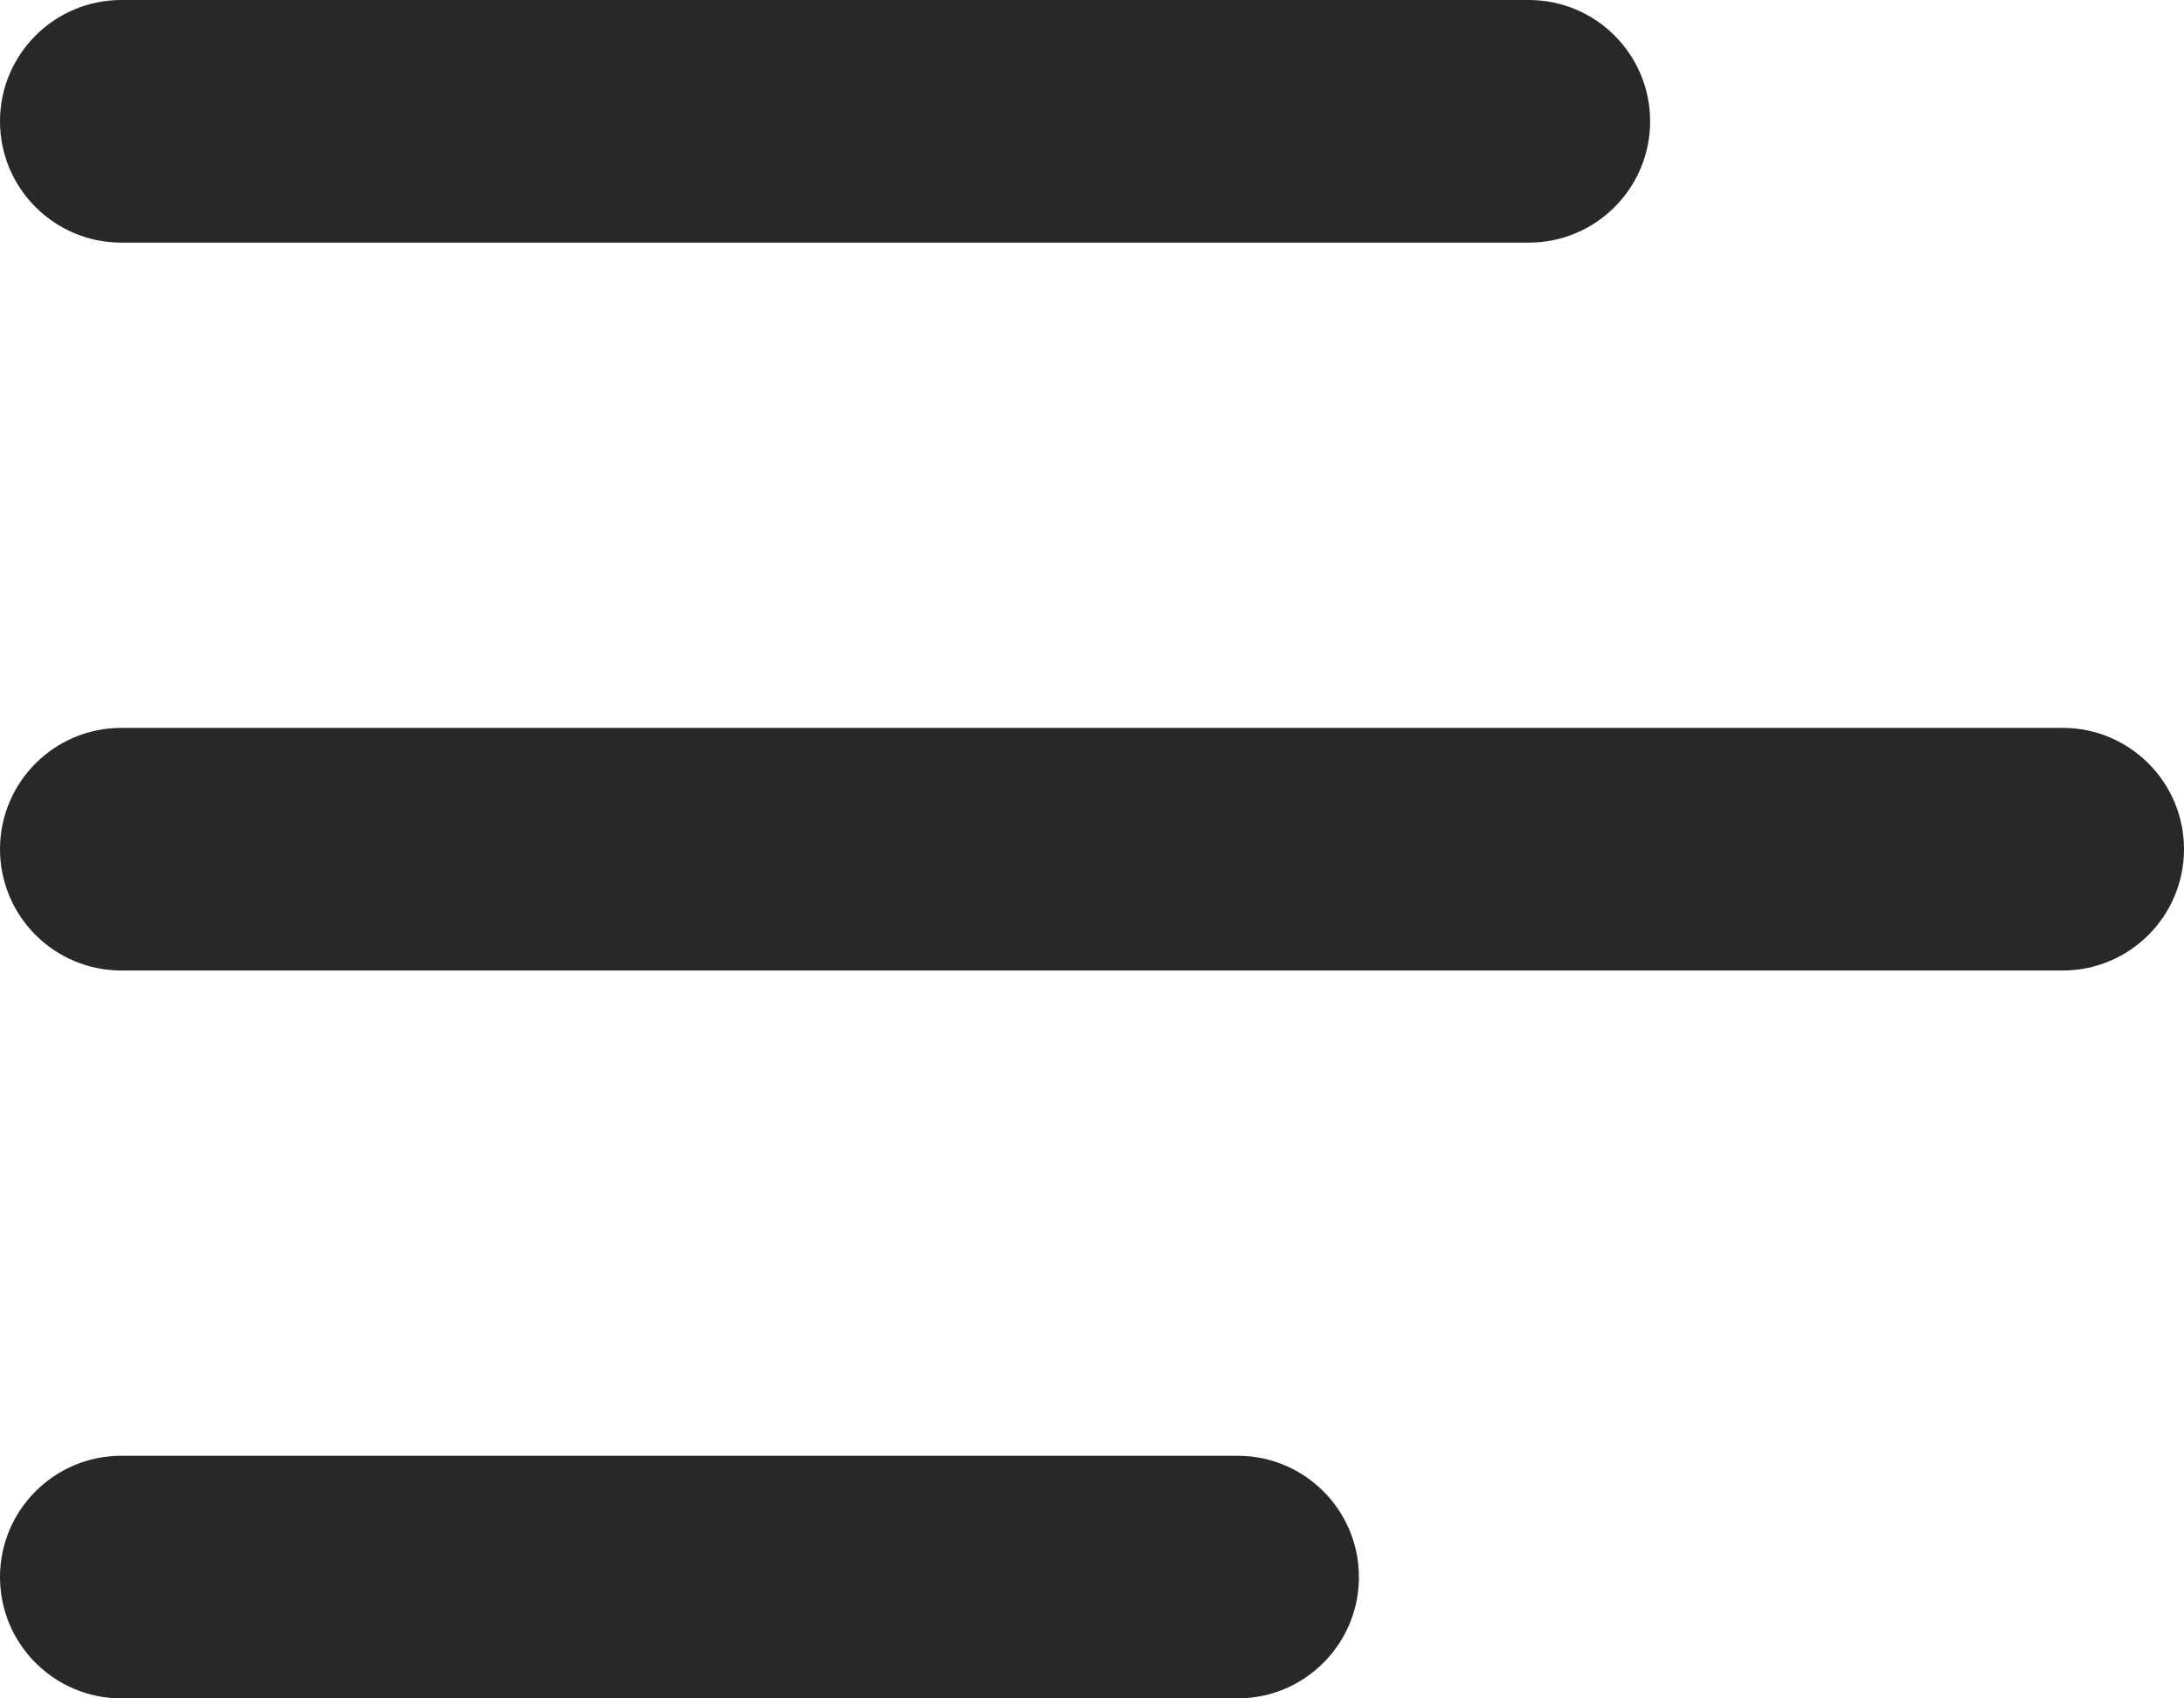 <?xml version="1.0" encoding="UTF-8"?>
<svg width="18px" height="14px" viewBox="0 0 18 14" version="1.1" xmlns="http://www.w3.org/2000/svg" xmlns:xlink="http://www.w3.org/1999/xlink">
    <!-- Generator: Sketch 52.6 (67491) - http://www.bohemiancoding.com/sketch -->
    <title>Group</title>
    <desc>Created with Sketch.</desc>
    <g id="Page-1" stroke="none" stroke-width="1" fill="none" fill-rule="evenodd">
        <g id="Group" fill="#282828" fill-rule="nonzero">
            <g id="Shape">
                <path d="M1,0 L12.6,0 C13.152,0 13.6,0.448 13.6,1 C13.6,1.552 13.152,2 12.6,2 L1,2 C0.448,2 0,1.552 0,1 C0,0.448 0.448,0 1,0 Z M1,12 L10.2,12 C10.752,12 11.2,12.448 11.2,13 C11.2,13.552 10.752,14 10.2,14 L1,14 C0.448,14 0,13.552 0,13 C0,12.448 0.448,12 1,12 Z M1,6 L17,6 C17.552,6 18,6.448 18,7 C18,7.552 17.552,8 17,8 L1,8 C0.448,8 0,7.552 0,7 C0,6.448 0.448,6 1,6 Z"></path>
            </g>
        </g>
    </g>
</svg>
